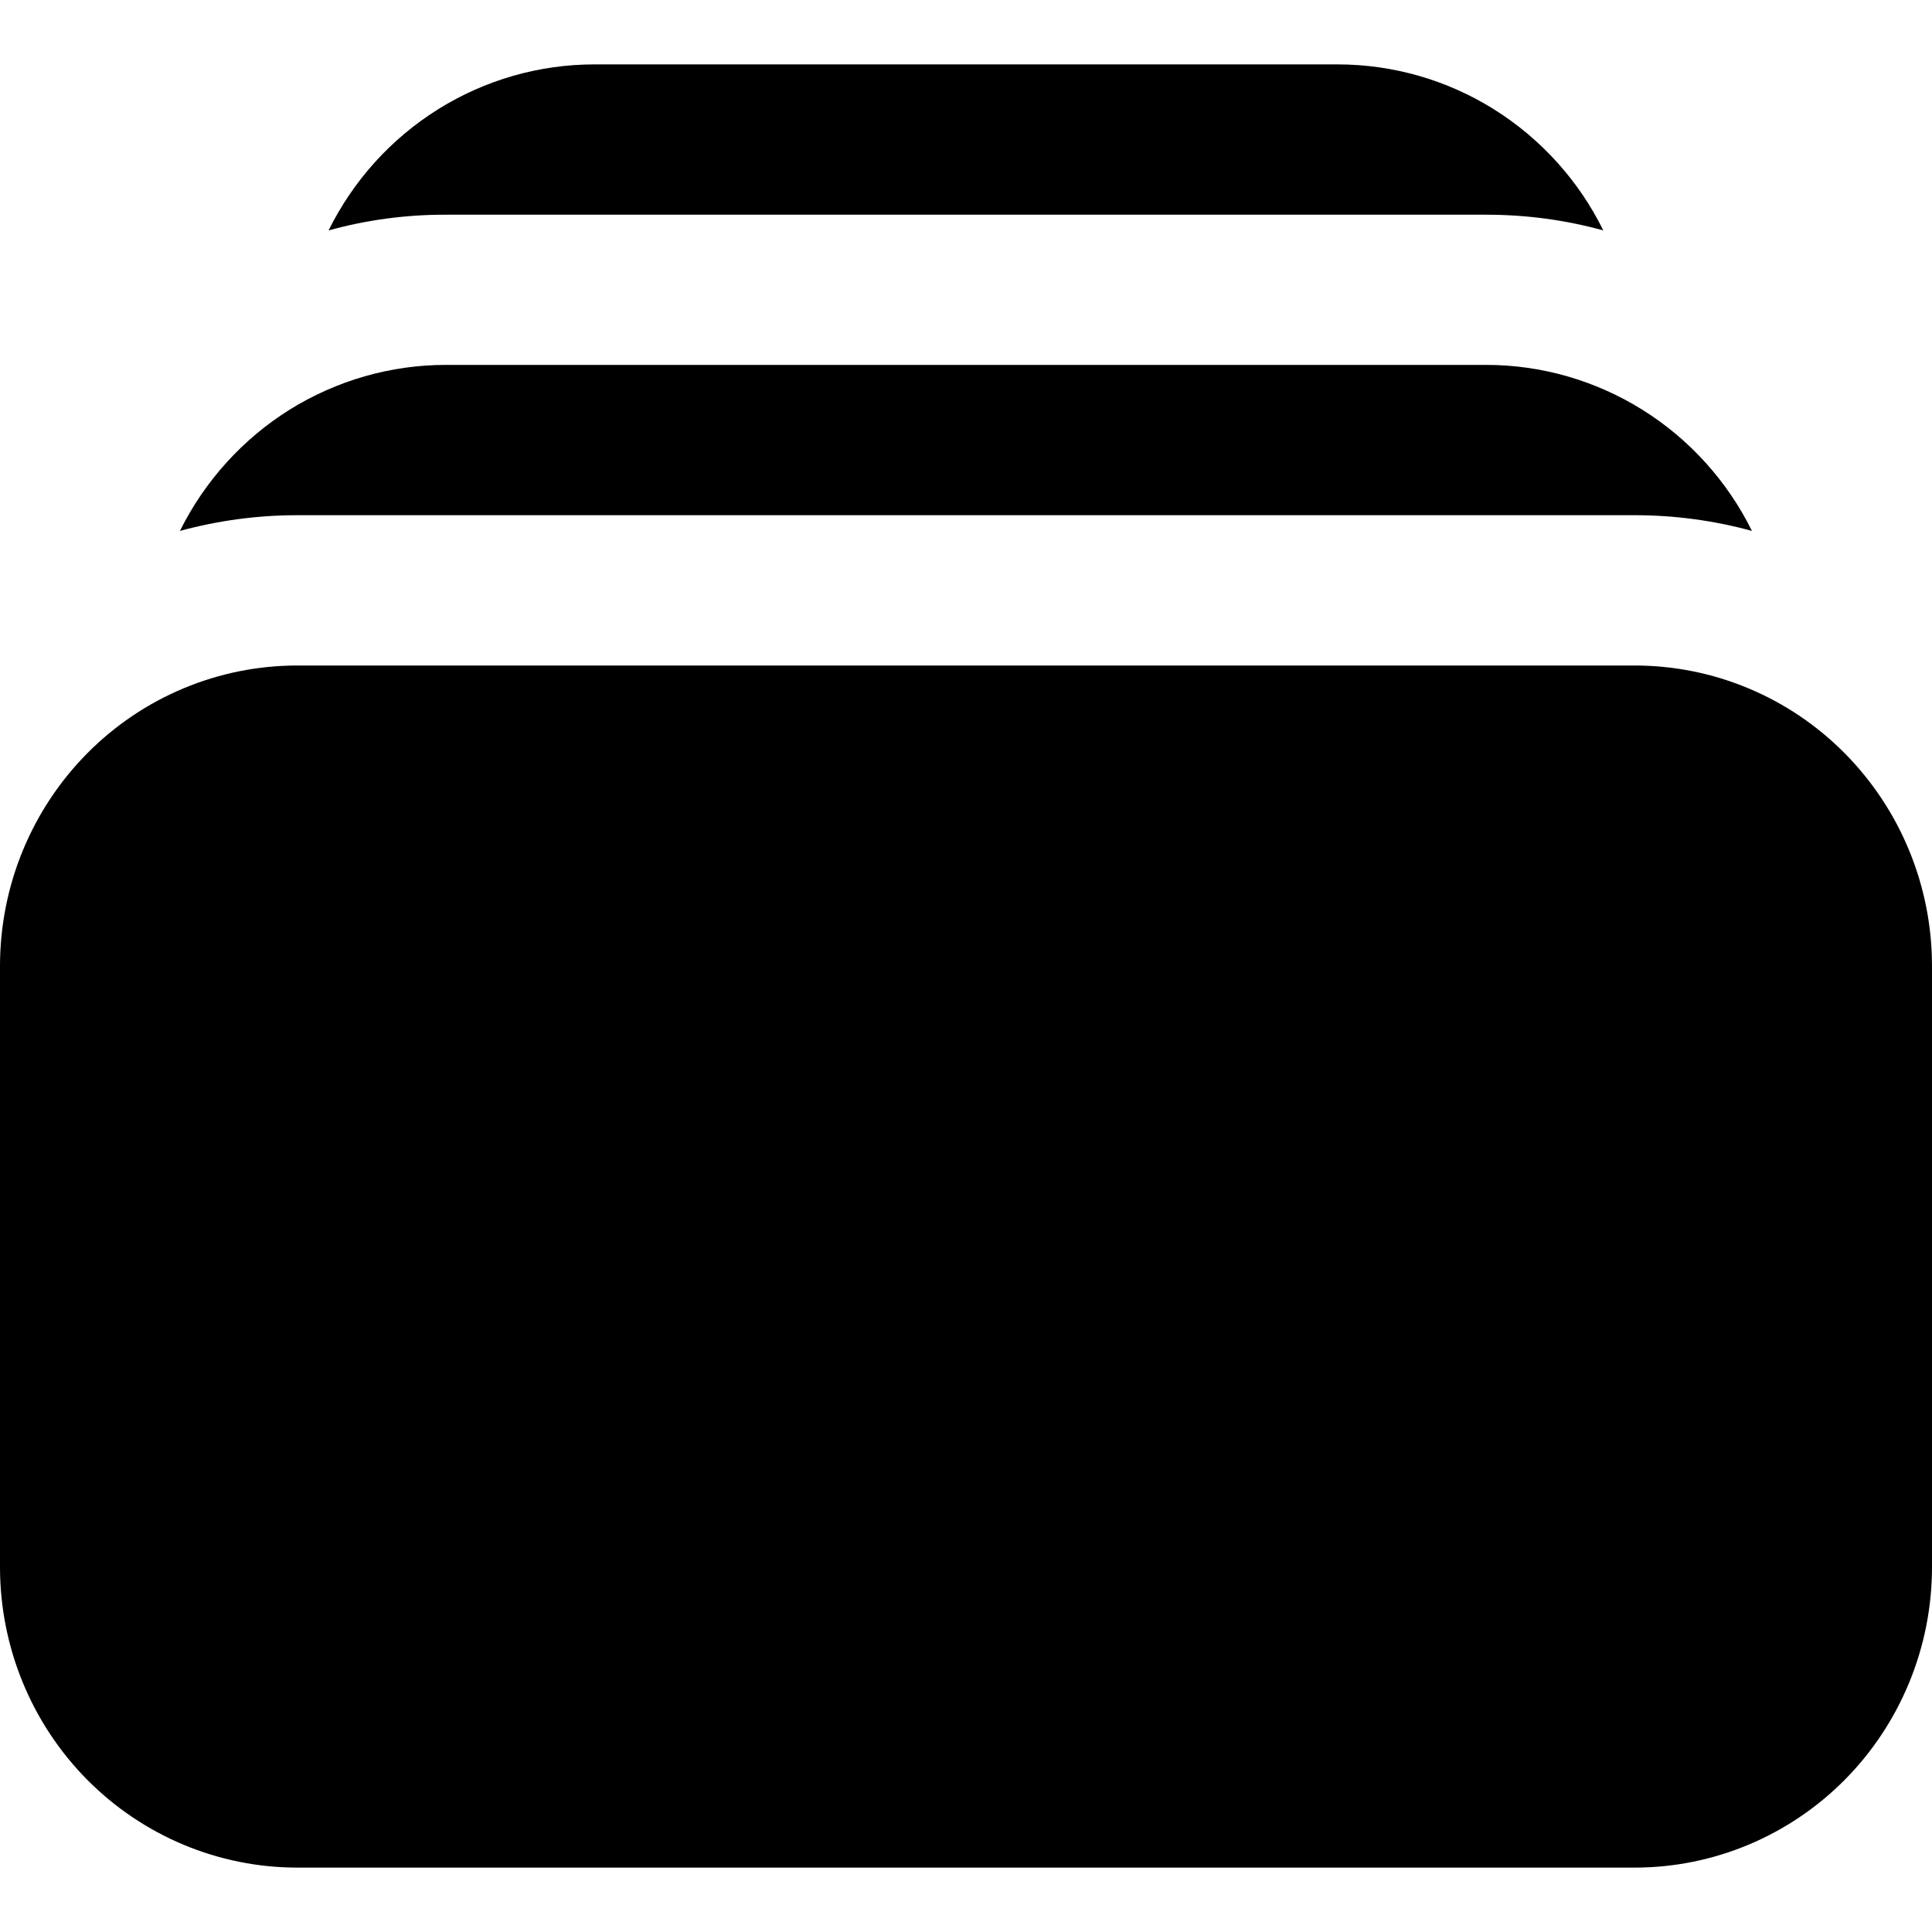 <svg width="15" height="15" viewBox="0 0 15 15" fill="none" xmlns="http://www.w3.org/2000/svg">
<path d="M2.551 1.789C2.848 1.707 3.154 1.666 3.462 1.667H11.539C11.854 1.667 12.159 1.709 12.448 1.789C12.257 1.401 11.962 1.076 11.598 0.848C11.233 0.62 10.813 0.5 10.385 0.5H4.615C4.187 0.5 3.767 0.62 3.402 0.848C3.037 1.076 2.743 1.401 2.551 1.789ZM0 7.5C0 6.881 0.243 6.288 0.676 5.85C1.109 5.412 1.696 5.167 2.308 5.167H12.692C13.304 5.167 13.891 5.412 14.324 5.85C14.757 6.288 15 6.881 15 7.5V12.167C15 12.786 14.757 13.379 14.324 13.817C13.891 14.254 13.304 14.5 12.692 14.5H2.308C1.696 14.5 1.109 14.254 0.676 13.817C0.243 13.379 0 12.786 0 12.167V7.5ZM2.308 4C1.992 4 1.688 4.043 1.397 4.122C1.589 3.735 1.884 3.409 2.248 3.181C2.613 2.954 3.033 2.833 3.462 2.833H11.539C11.967 2.833 12.387 2.954 12.751 3.181C13.116 3.409 13.411 3.735 13.602 4.122C13.306 4.041 13 4 12.692 4H2.308Z" fill="#A5A5A6" style="fill:#A5A5A6;fill:color(display-p3 0.646 0.646 0.65);fill-opacity:1;"/>
</svg>
